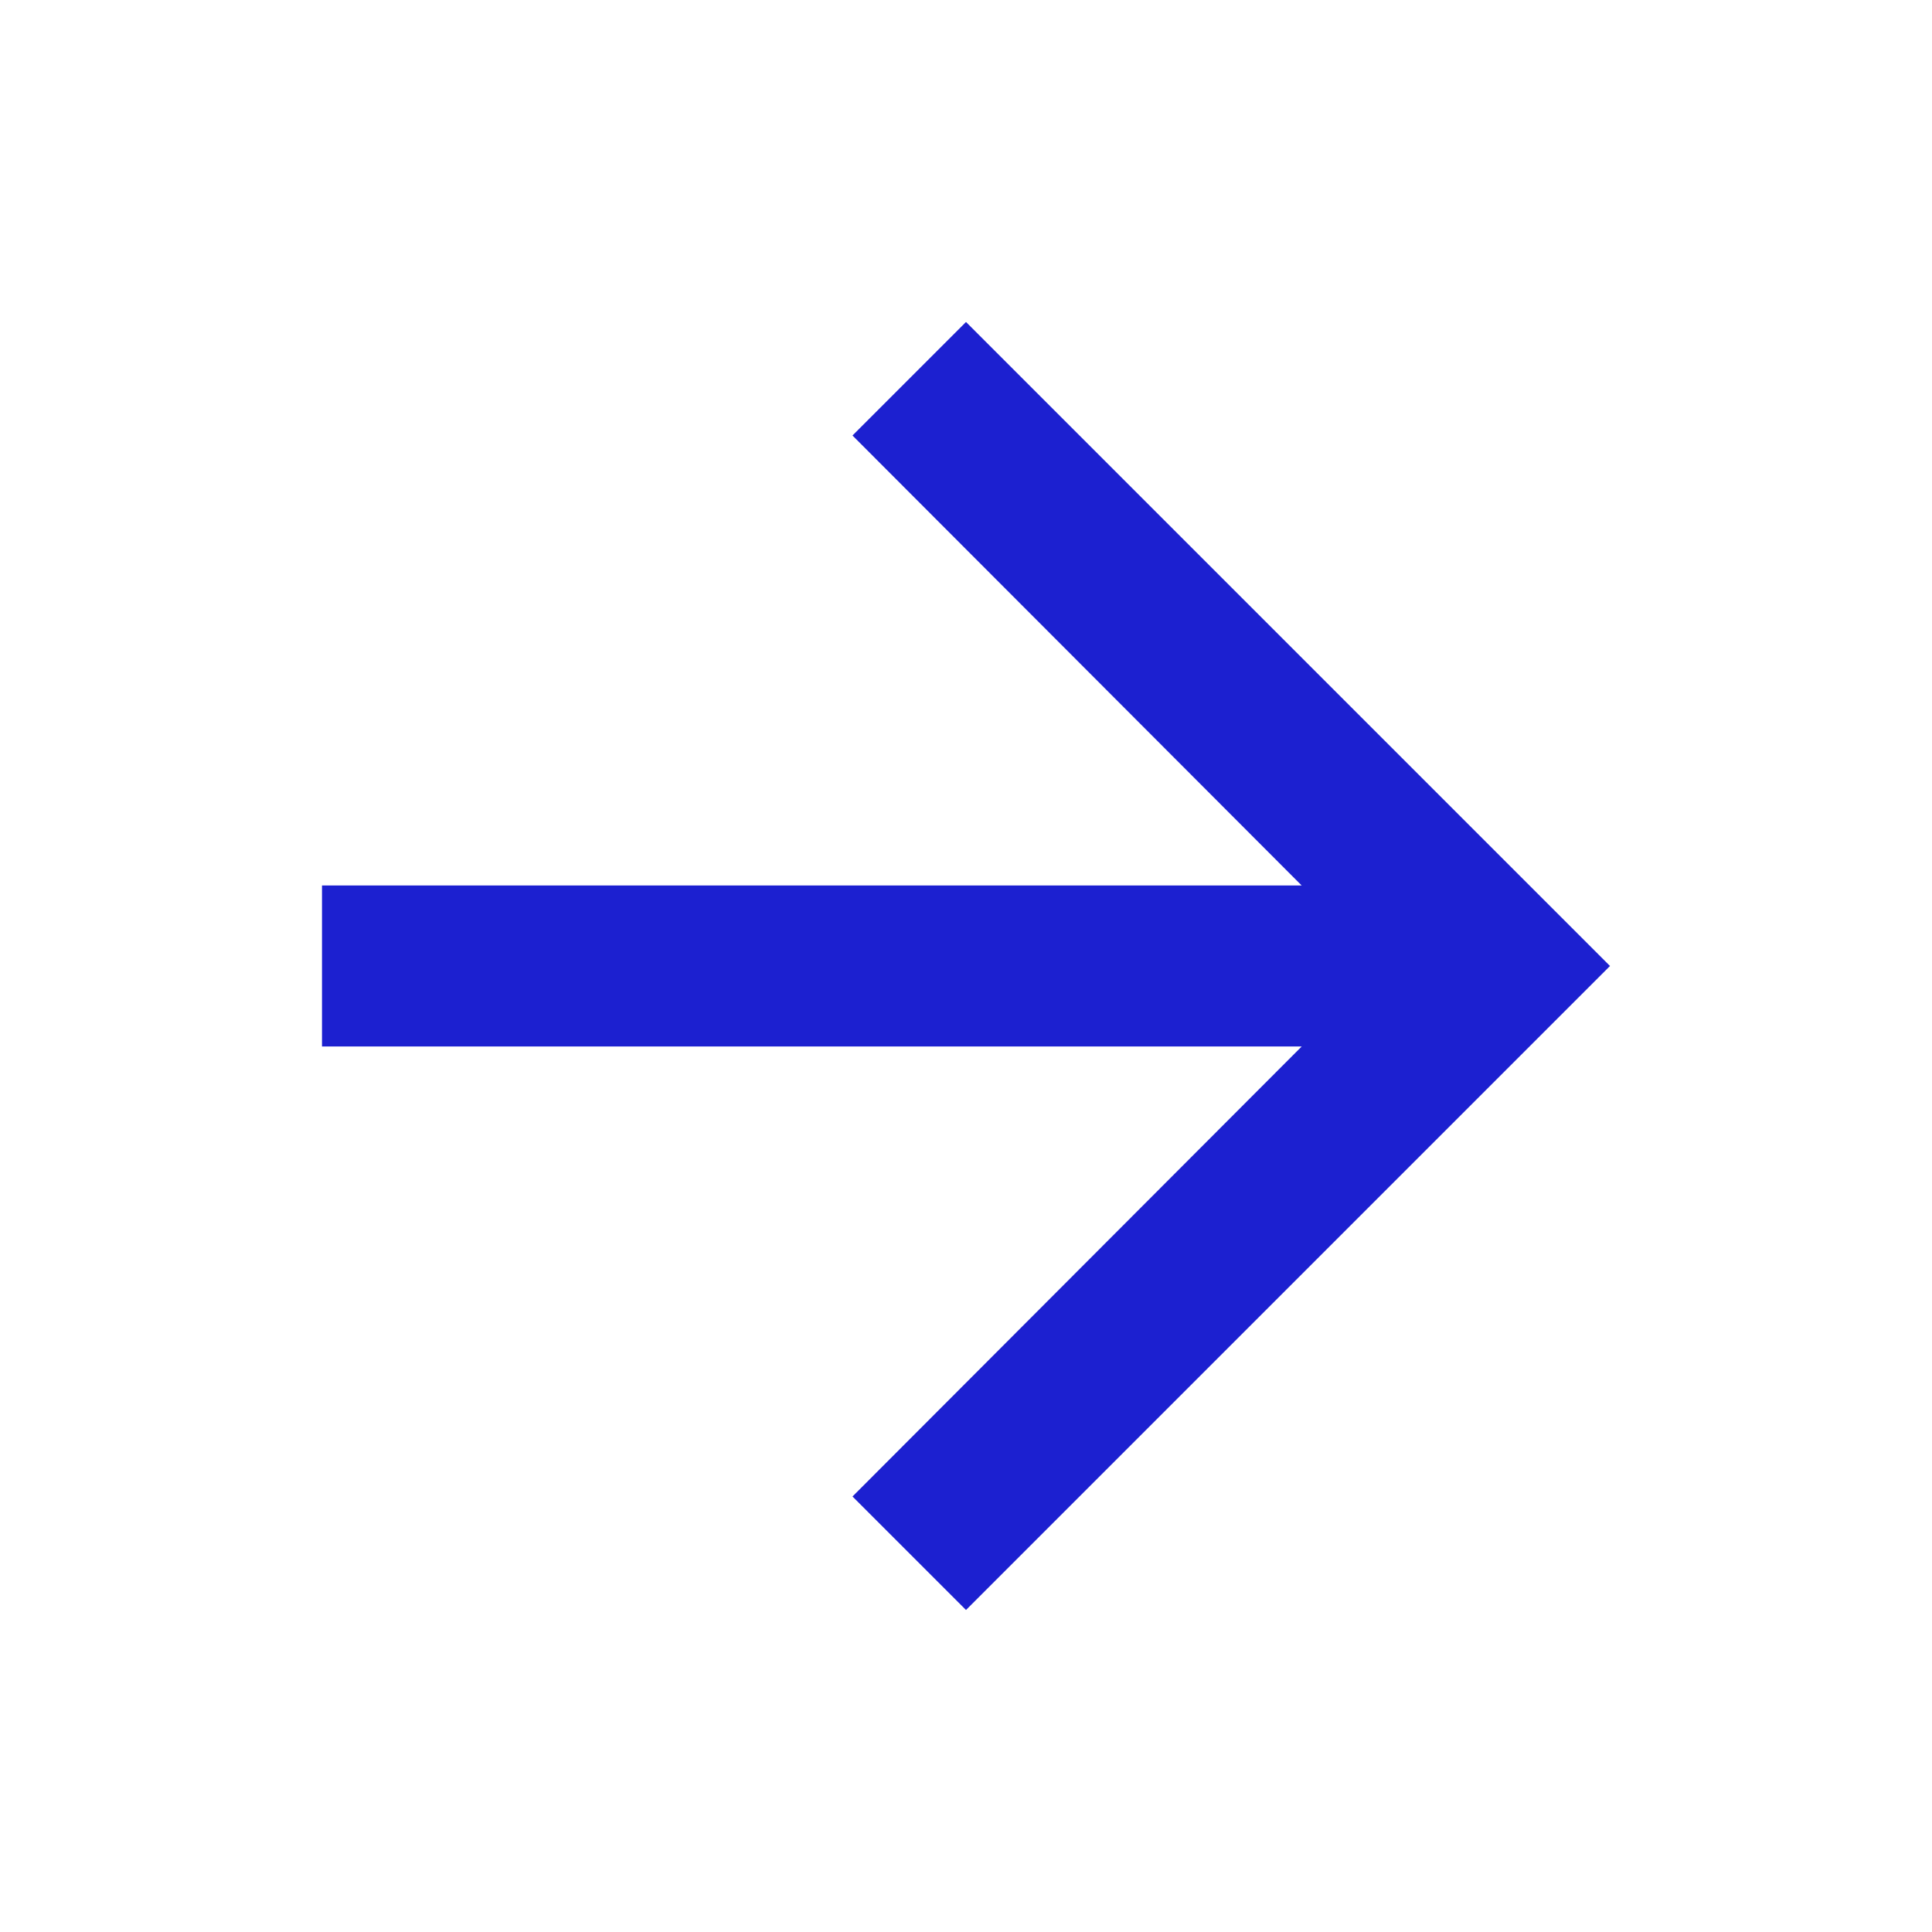<svg xmlns="http://www.w3.org/2000/svg" height="24px" viewBox="0 0 24 24" width="24px" fill="#1C20D0"><path d="M0 0h24v24H0z" fill="none"/><path d="M12 4l-1.41 1.41L16.17 11H4v2h12.17l-5.58 5.59L12 20l8-8z"/></svg>